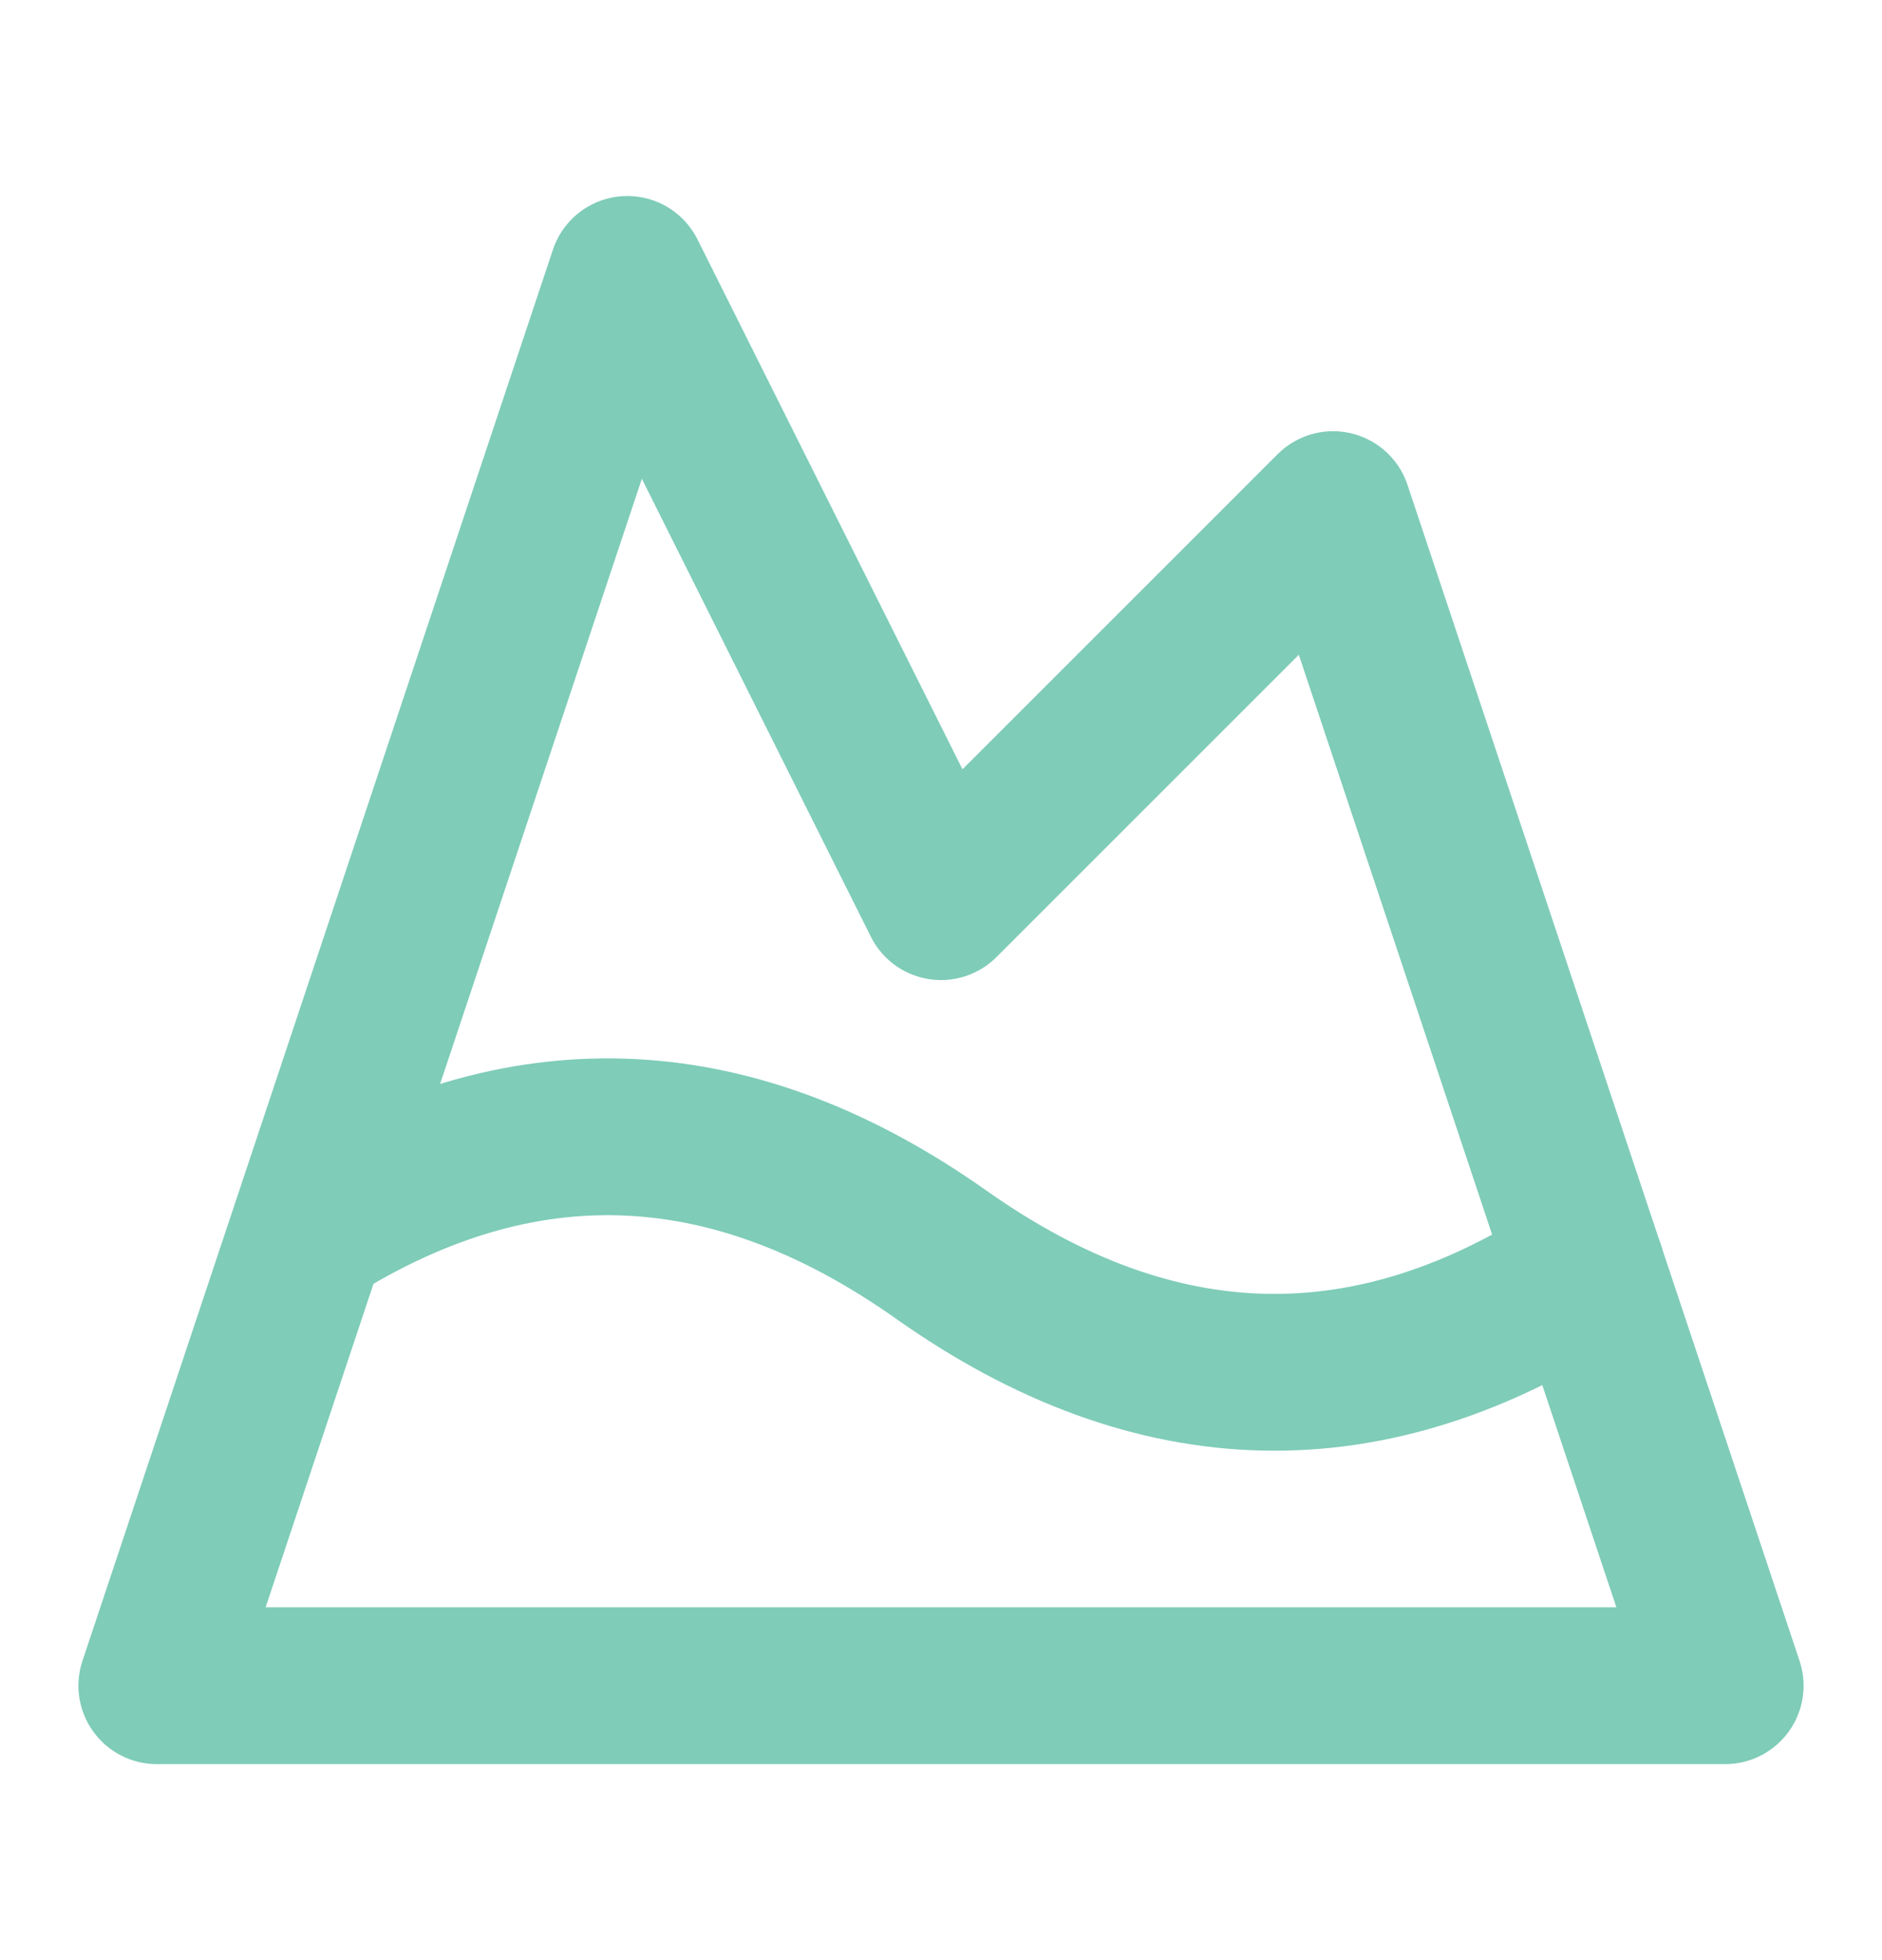 <svg width="24" height="25" viewBox="0 0 24 25" fill="none" xmlns="http://www.w3.org/2000/svg">
<path d="M8 3.5L12 11.5L17 6.5L22 21.5H2L8 3.5Z" stroke="#7FCCB8" stroke-width="2" stroke-linecap="round" stroke-linejoin="round"/>
<path d="M4.14 15.58C6.76 14.01 9.38 14.15 12 16C14.74 17.94 17.49 18 20.23 16.19" stroke="#7FCCB8" stroke-width="2" stroke-linecap="round" stroke-linejoin="round"/>
</svg>
